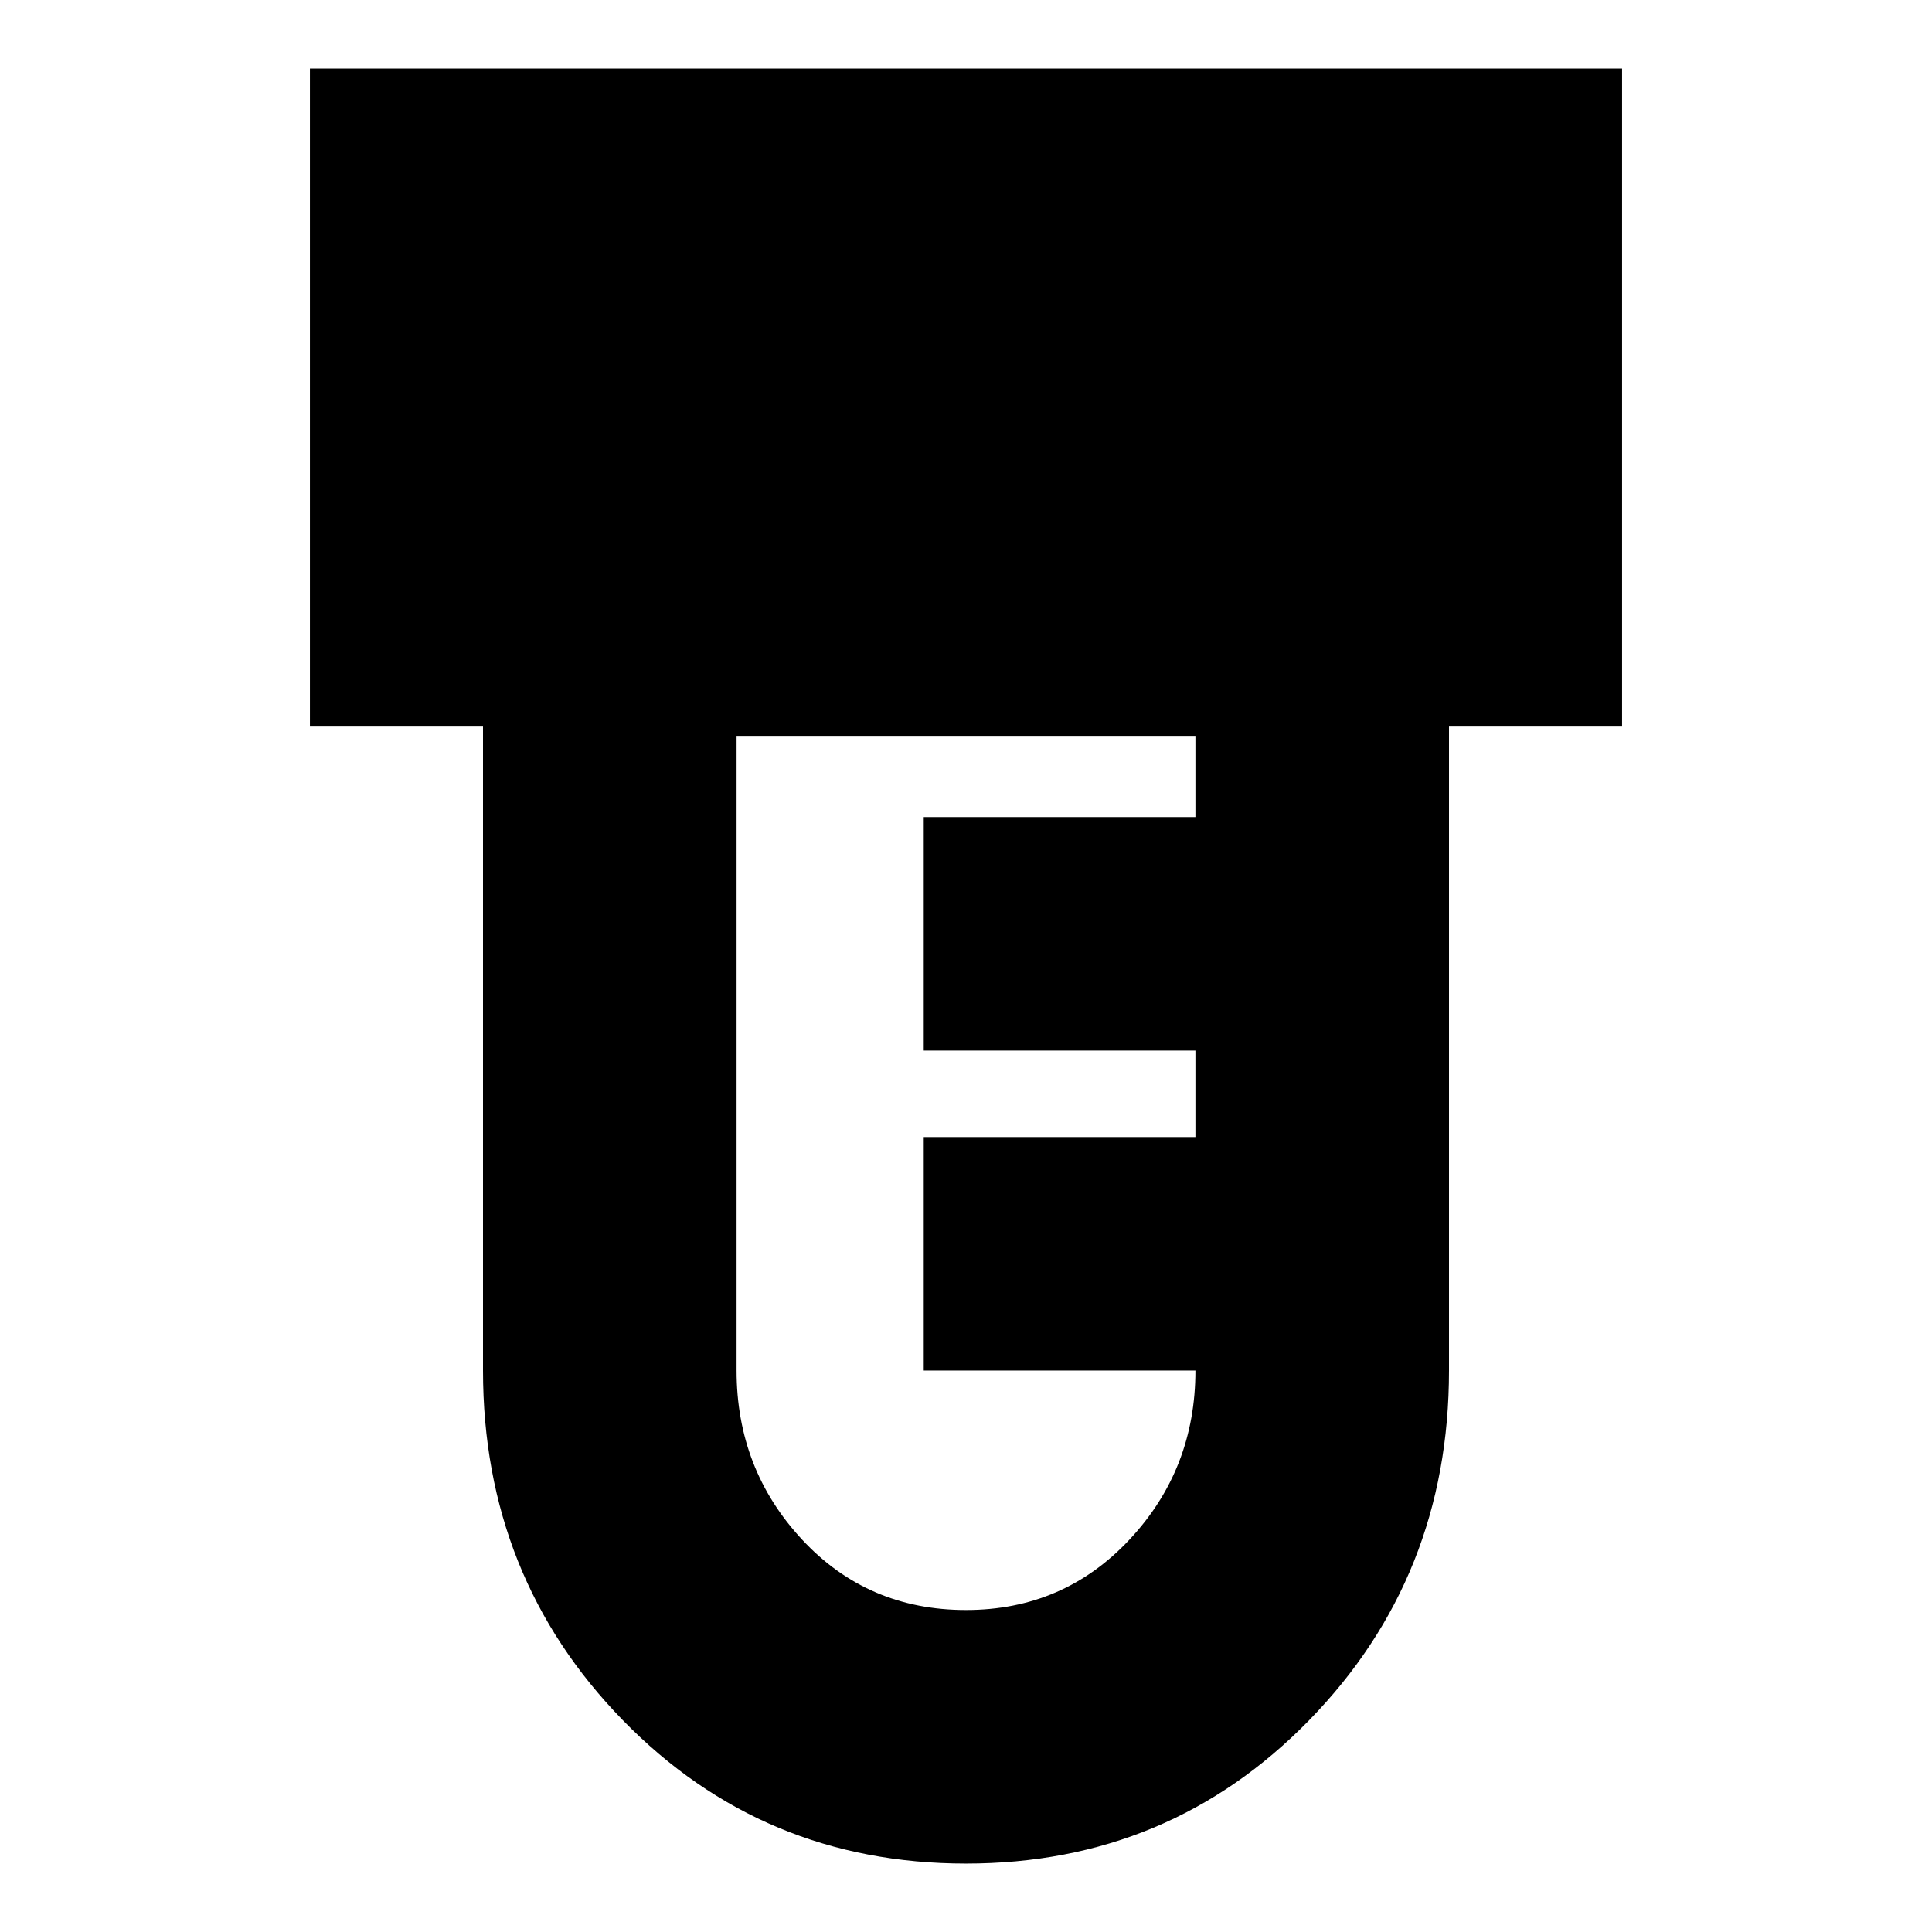 <svg xmlns="http://www.w3.org/2000/svg" height="24" viewBox="0 -960 960 960" width="24"><path d="M480-34q-101 0-170.5-71.22T240-279v-320h-86v-327h652v327h-86v320q0 102.56-69.5 173.78T480-34Zm0-126q48.5 0 81.25-35T594-279H459v-116h135v-43H459v-116h135v-40H366v315q0 49 32.54 84T480-160Z"/></svg>